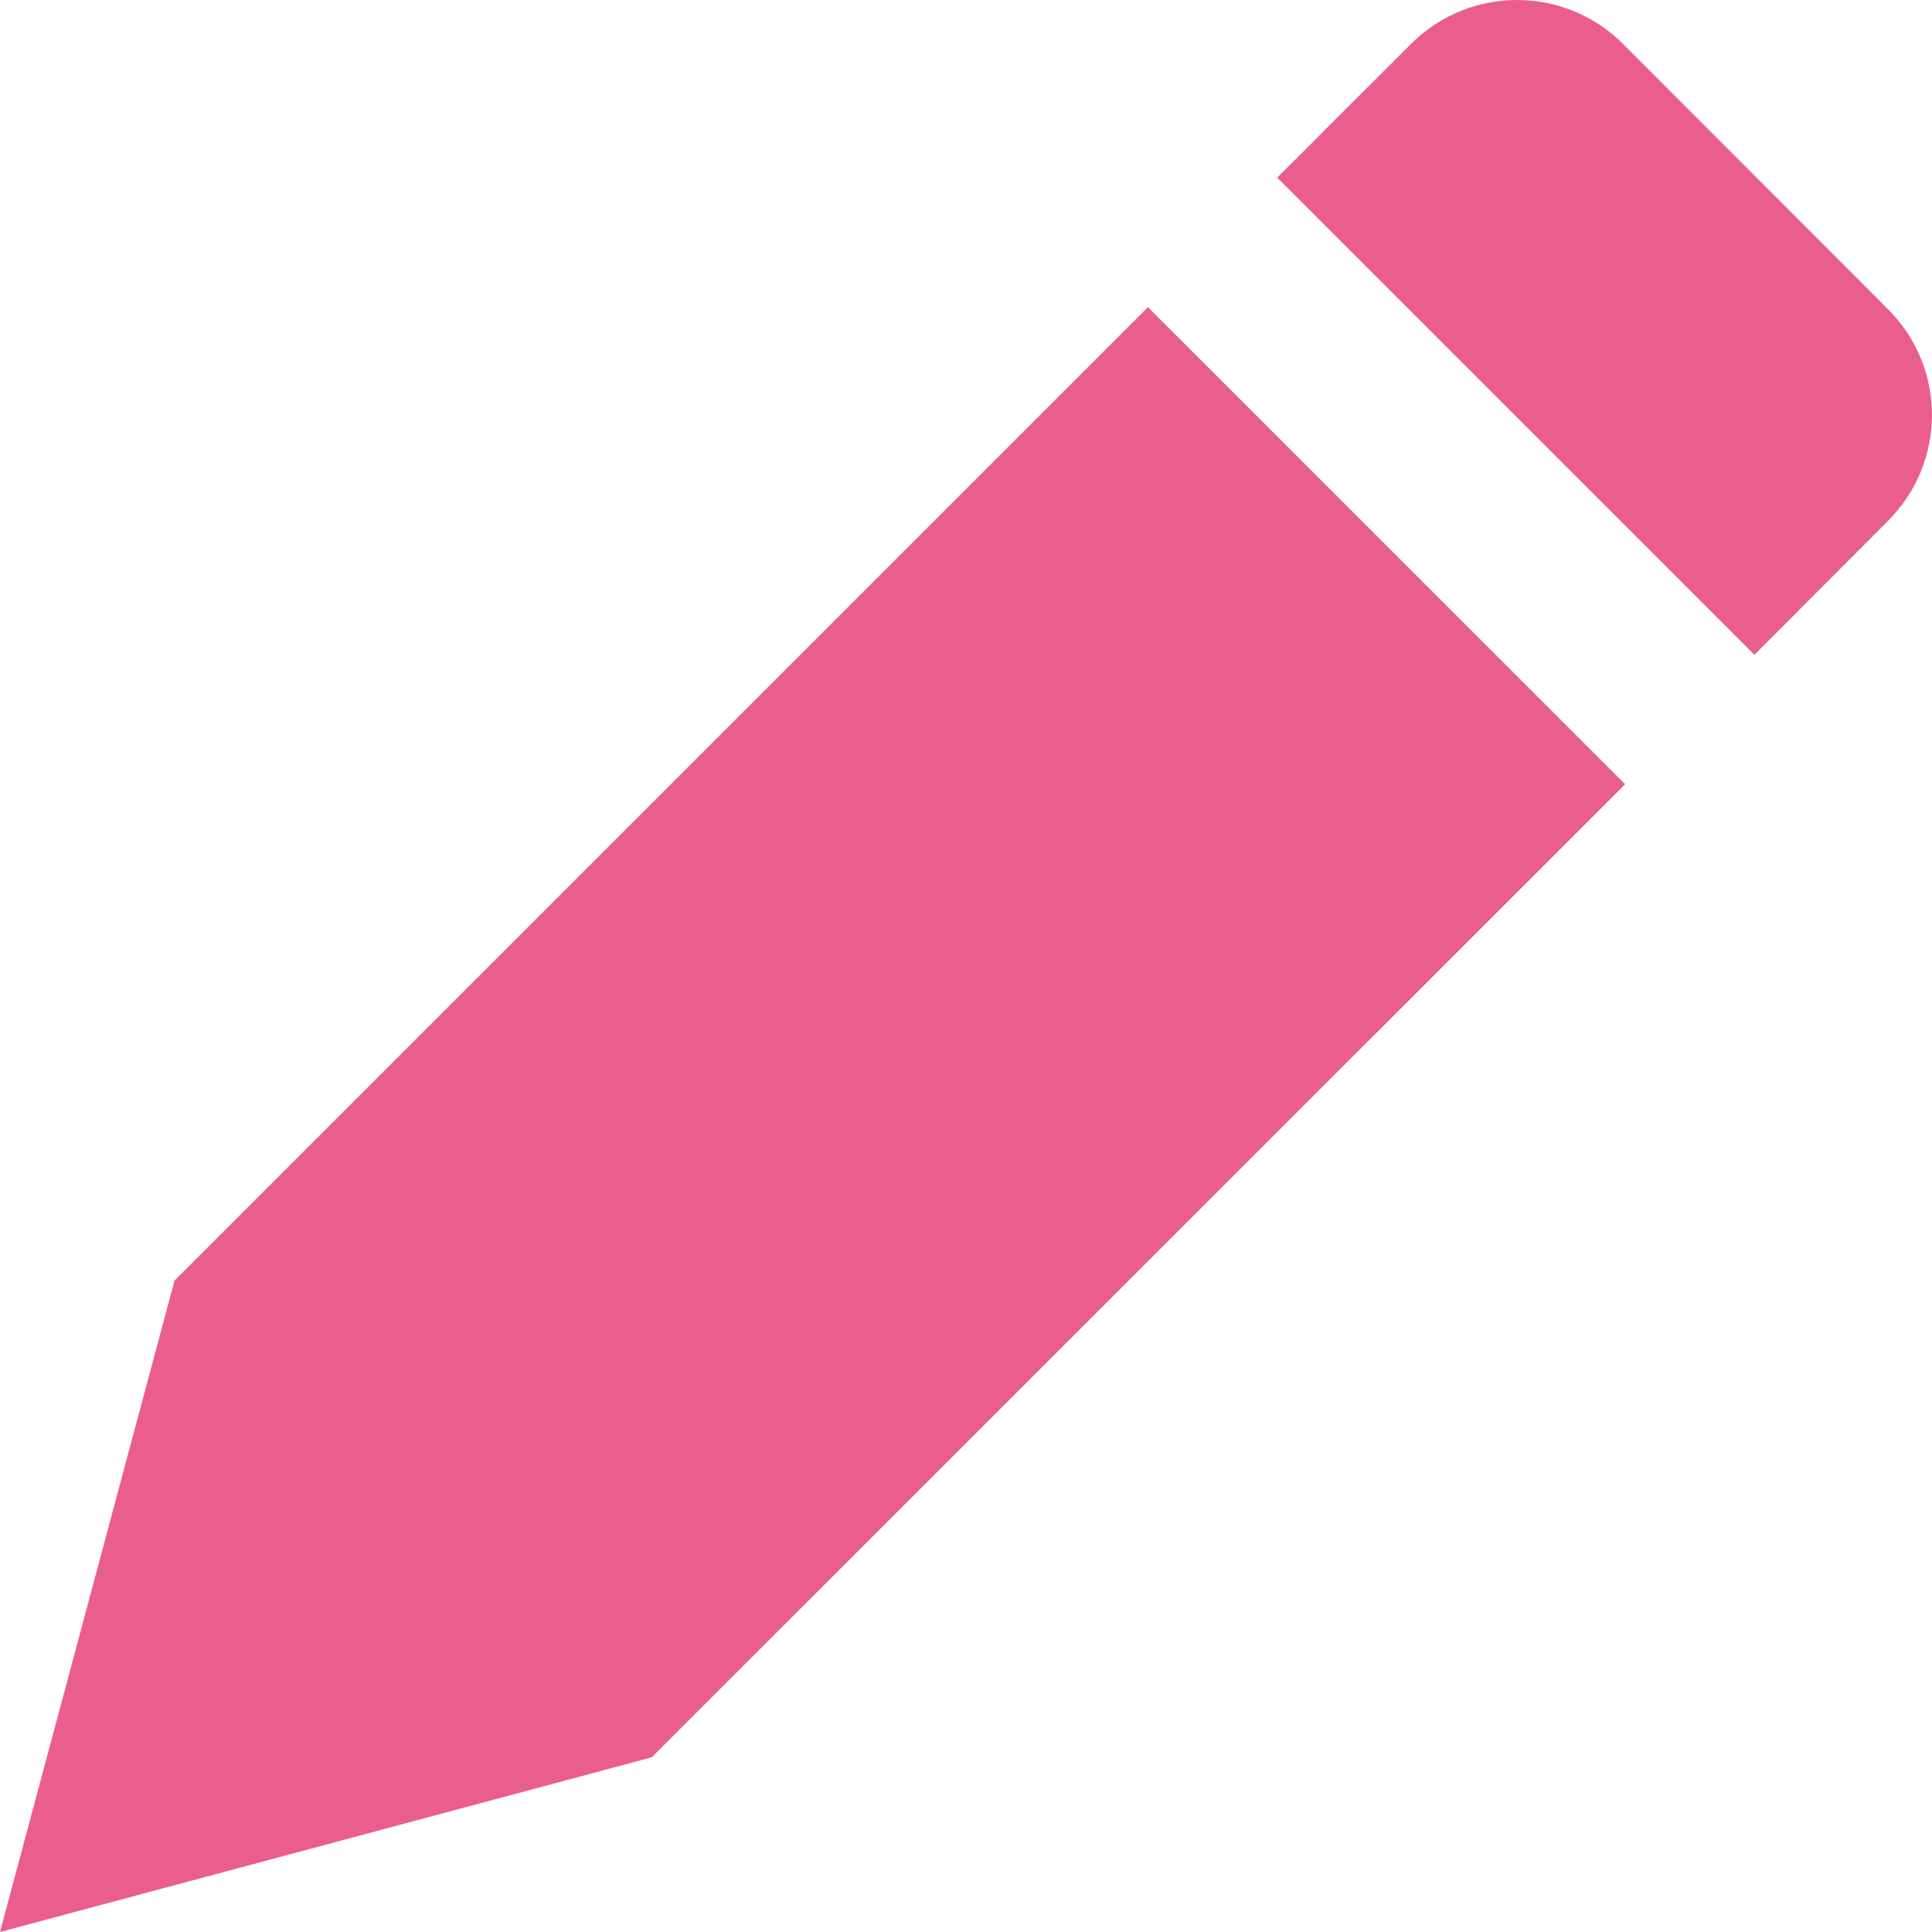 <svg width="12" height="12" viewBox="0 0 12 12" fill="none" xmlns="http://www.w3.org/2000/svg">
<path d="M7.13 1.908L10.094 4.871L4.049 10.914L4.048 10.915L0 12L1.084 7.954L1.086 7.952L7.13 1.908ZM11.726 1.92L10.081 0.273C9.717 -0.091 9.128 -0.091 8.764 0.273L8.233 0.803L8.151 0.886L7.933 1.103L10.897 4.067L11.113 3.851L11.195 3.768L11.725 3.237C12.091 2.872 12.091 2.283 11.726 1.92Z" fill="#EA5D8F"/>
</svg>
